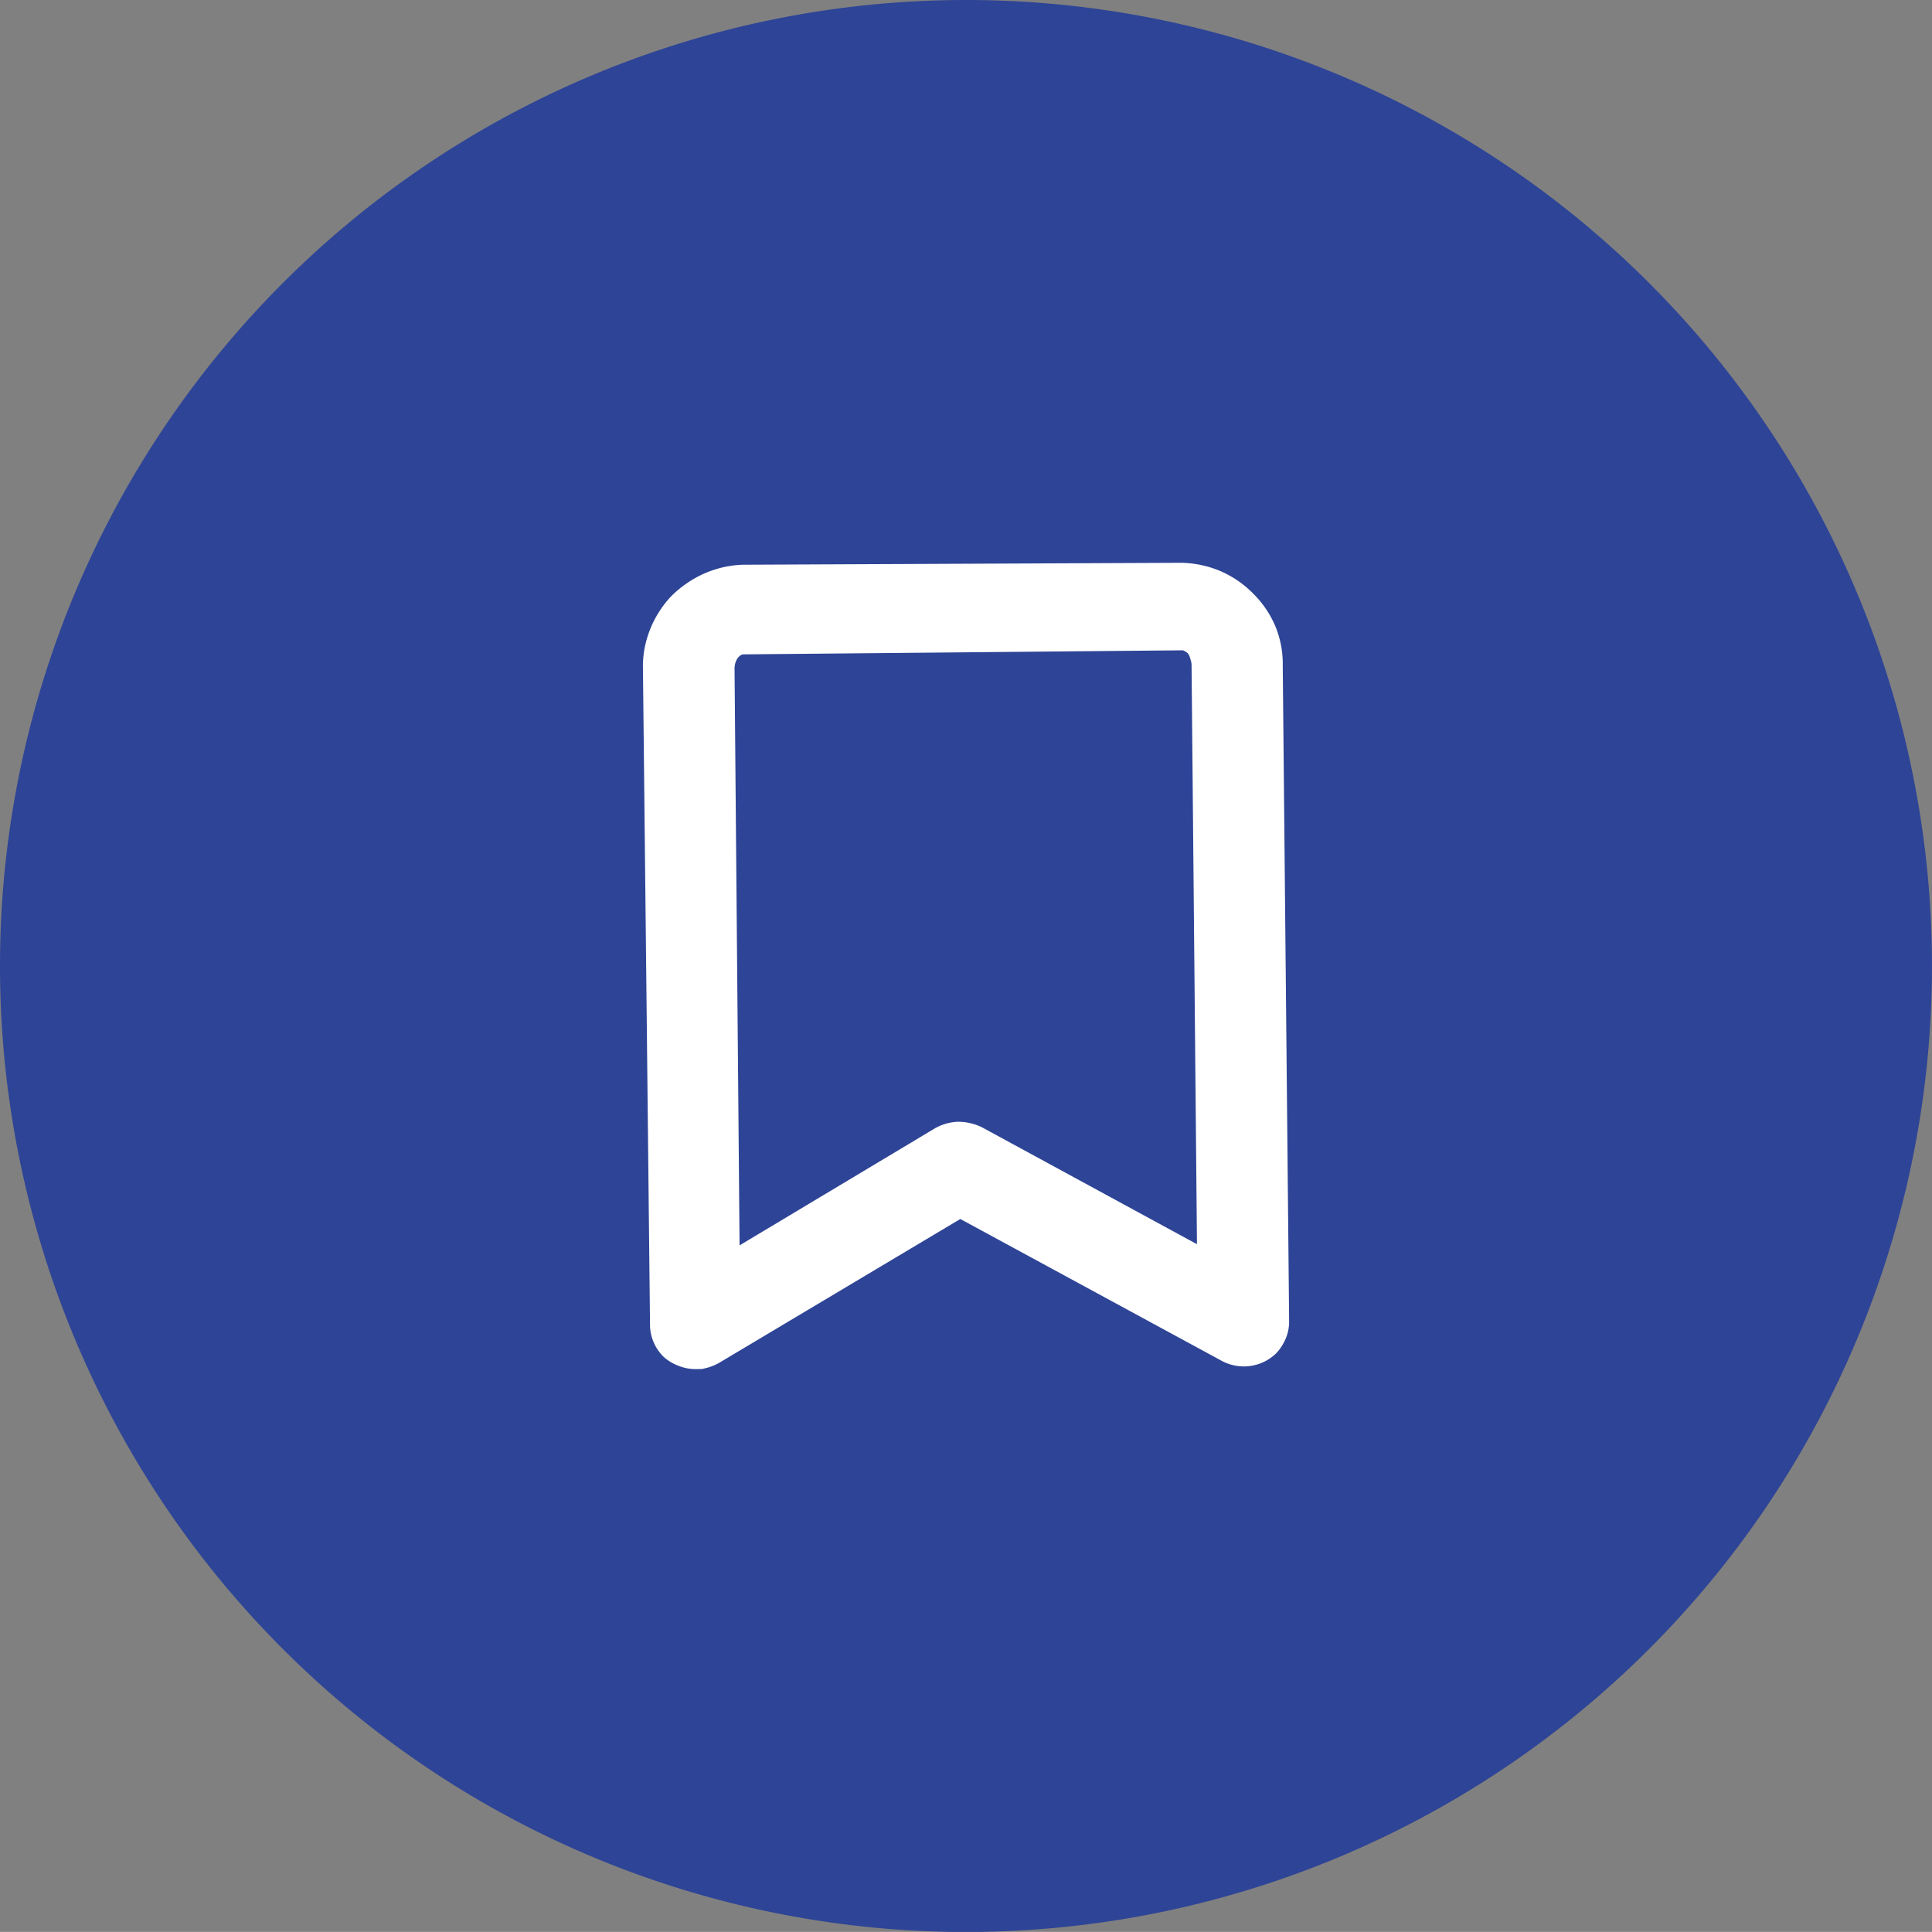 <svg xmlns="http://www.w3.org/2000/svg" width="20" height="19.999" viewBox="0 0 20 19.999">
  <rect x="0" y="0" width="20" height="19.999" fill="#808080" stroke="none"/>
  <g id="save" transform="translate(-0.012)">
    <path id="Rectangle_317" data-name="Rectangle 317" d="M10.027,0A10,10,0,1,1,6.121.788,10,10,0,0,1,10.027,0Z" transform="translate(0 0)" fill="#2e4496"/>
    <path id="Path_1" data-name="Path 1" d="M.546,8.347A.481.481,0,0,1,.361,8.31a.47.47,0,0,1-.15-.093.463.463,0,0,1-.1-.147.453.453,0,0,1-.038-.18L0,1.11a1.024,1.024,0,0,1,.066-.4A1.036,1.036,0,0,1,.158.522,1.047,1.047,0,0,1,.286.353,1.058,1.058,0,0,1,.443.22a1.083,1.083,0,0,1,.589-.2L5.569,0a1.091,1.091,0,0,1,.416.089,1.076,1.076,0,0,1,.337.235,1.05,1.05,0,0,1,.225.334,1.026,1.026,0,0,1,.076.41l.066,6.78a.454.454,0,0,1-.061.235.463.463,0,0,1-.073.1.47.47,0,0,1-.1.075.482.482,0,0,1-.47,0l-2.7-1.465L.787,8.283a.577.577,0,0,1-.179.063Zm2.725-2.56a.556.556,0,0,1,.235.055L5.735,7.054l-.056-6A.2.2,0,0,0,5.668,1,.178.178,0,0,0,5.643.94.118.118,0,0,0,5.61.916.051.051,0,0,0,5.578.906L1.037.948a.054.054,0,0,0-.029.012A.118.118,0,0,0,.978.99a.176.176,0,0,0-.022.048A.223.223,0,0,0,.948,1.1L1,7.066,3.028,5.851A.528.528,0,0,1,3.271,5.786Z" transform="translate(6.668 5.826)" fill="#fff"/>
  </g>
</svg>
